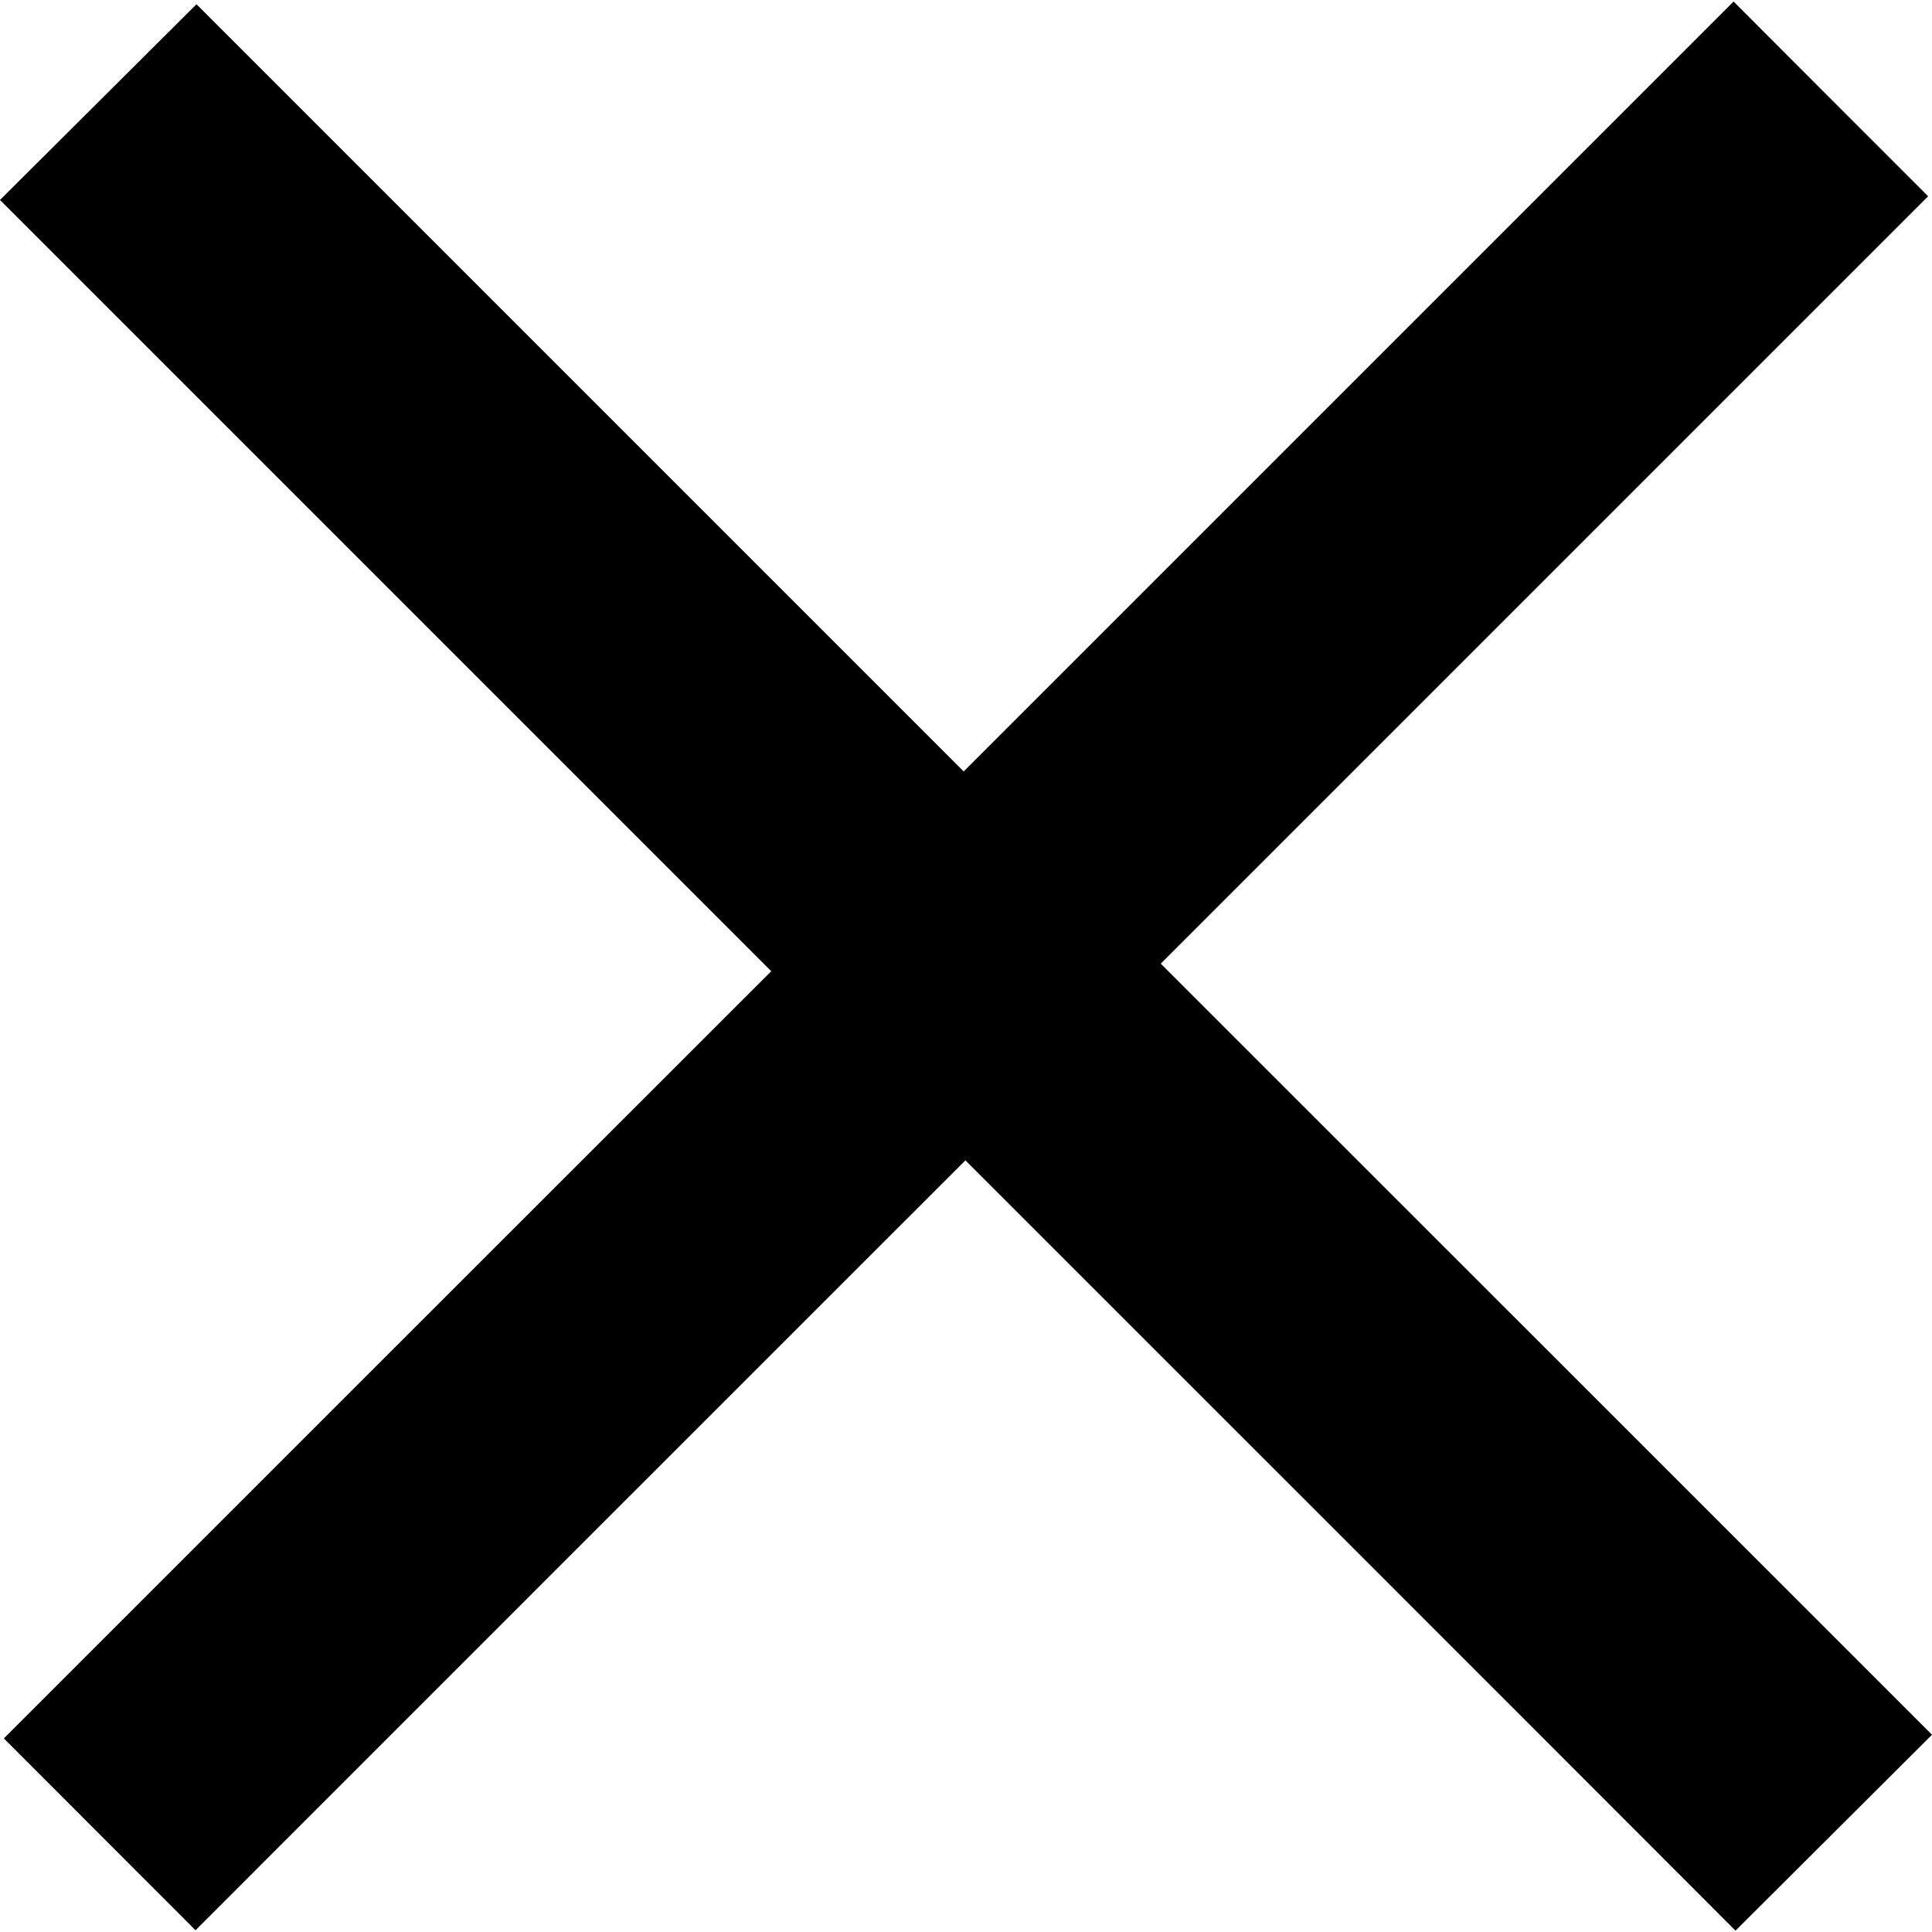 <?xml version="1.0" encoding="utf-8"?>
<!-- Generator: Adobe Illustrator 25.2.0, SVG Export Plug-In . SVG Version: 6.00 Build 0)  -->
<svg version="1.1" id="Calque_1" xmlns="http://www.w3.org/2000/svg" xmlns:xlink="http://www.w3.org/1999/xlink" x="0px" y="0px"
	 viewBox="0 0 1000 1000" style="enable-background:new 0 0 1000 1000;" xml:space="preserve">
<path d="M499.7,600.6C365.2,735.1,232.5,867.7,101.2,999.1c-33-33-65.8-65.9-99.2-99.3c130.9-130.9,264.1-264.1,397.2-397.1
	C264.7,368.2,131.7,235.2,0,103.5C34.6,69.1,67.4,36.3,101.7,2.2c130.8,130.8,264,264,397.1,397.1
	C632.7,265.4,765.6,132.5,897.3,0.8c34.5,34.6,67.3,67.4,100.7,100.8C867.1,232.5,733.9,365.7,600.8,498.8
	C735.3,633.2,868.3,766.2,1000,897.9c-34.6,34.5-67.4,67.2-101.7,101.4C767.6,868.4,634.3,735.2,499.7,600.6z"/>
</svg>
